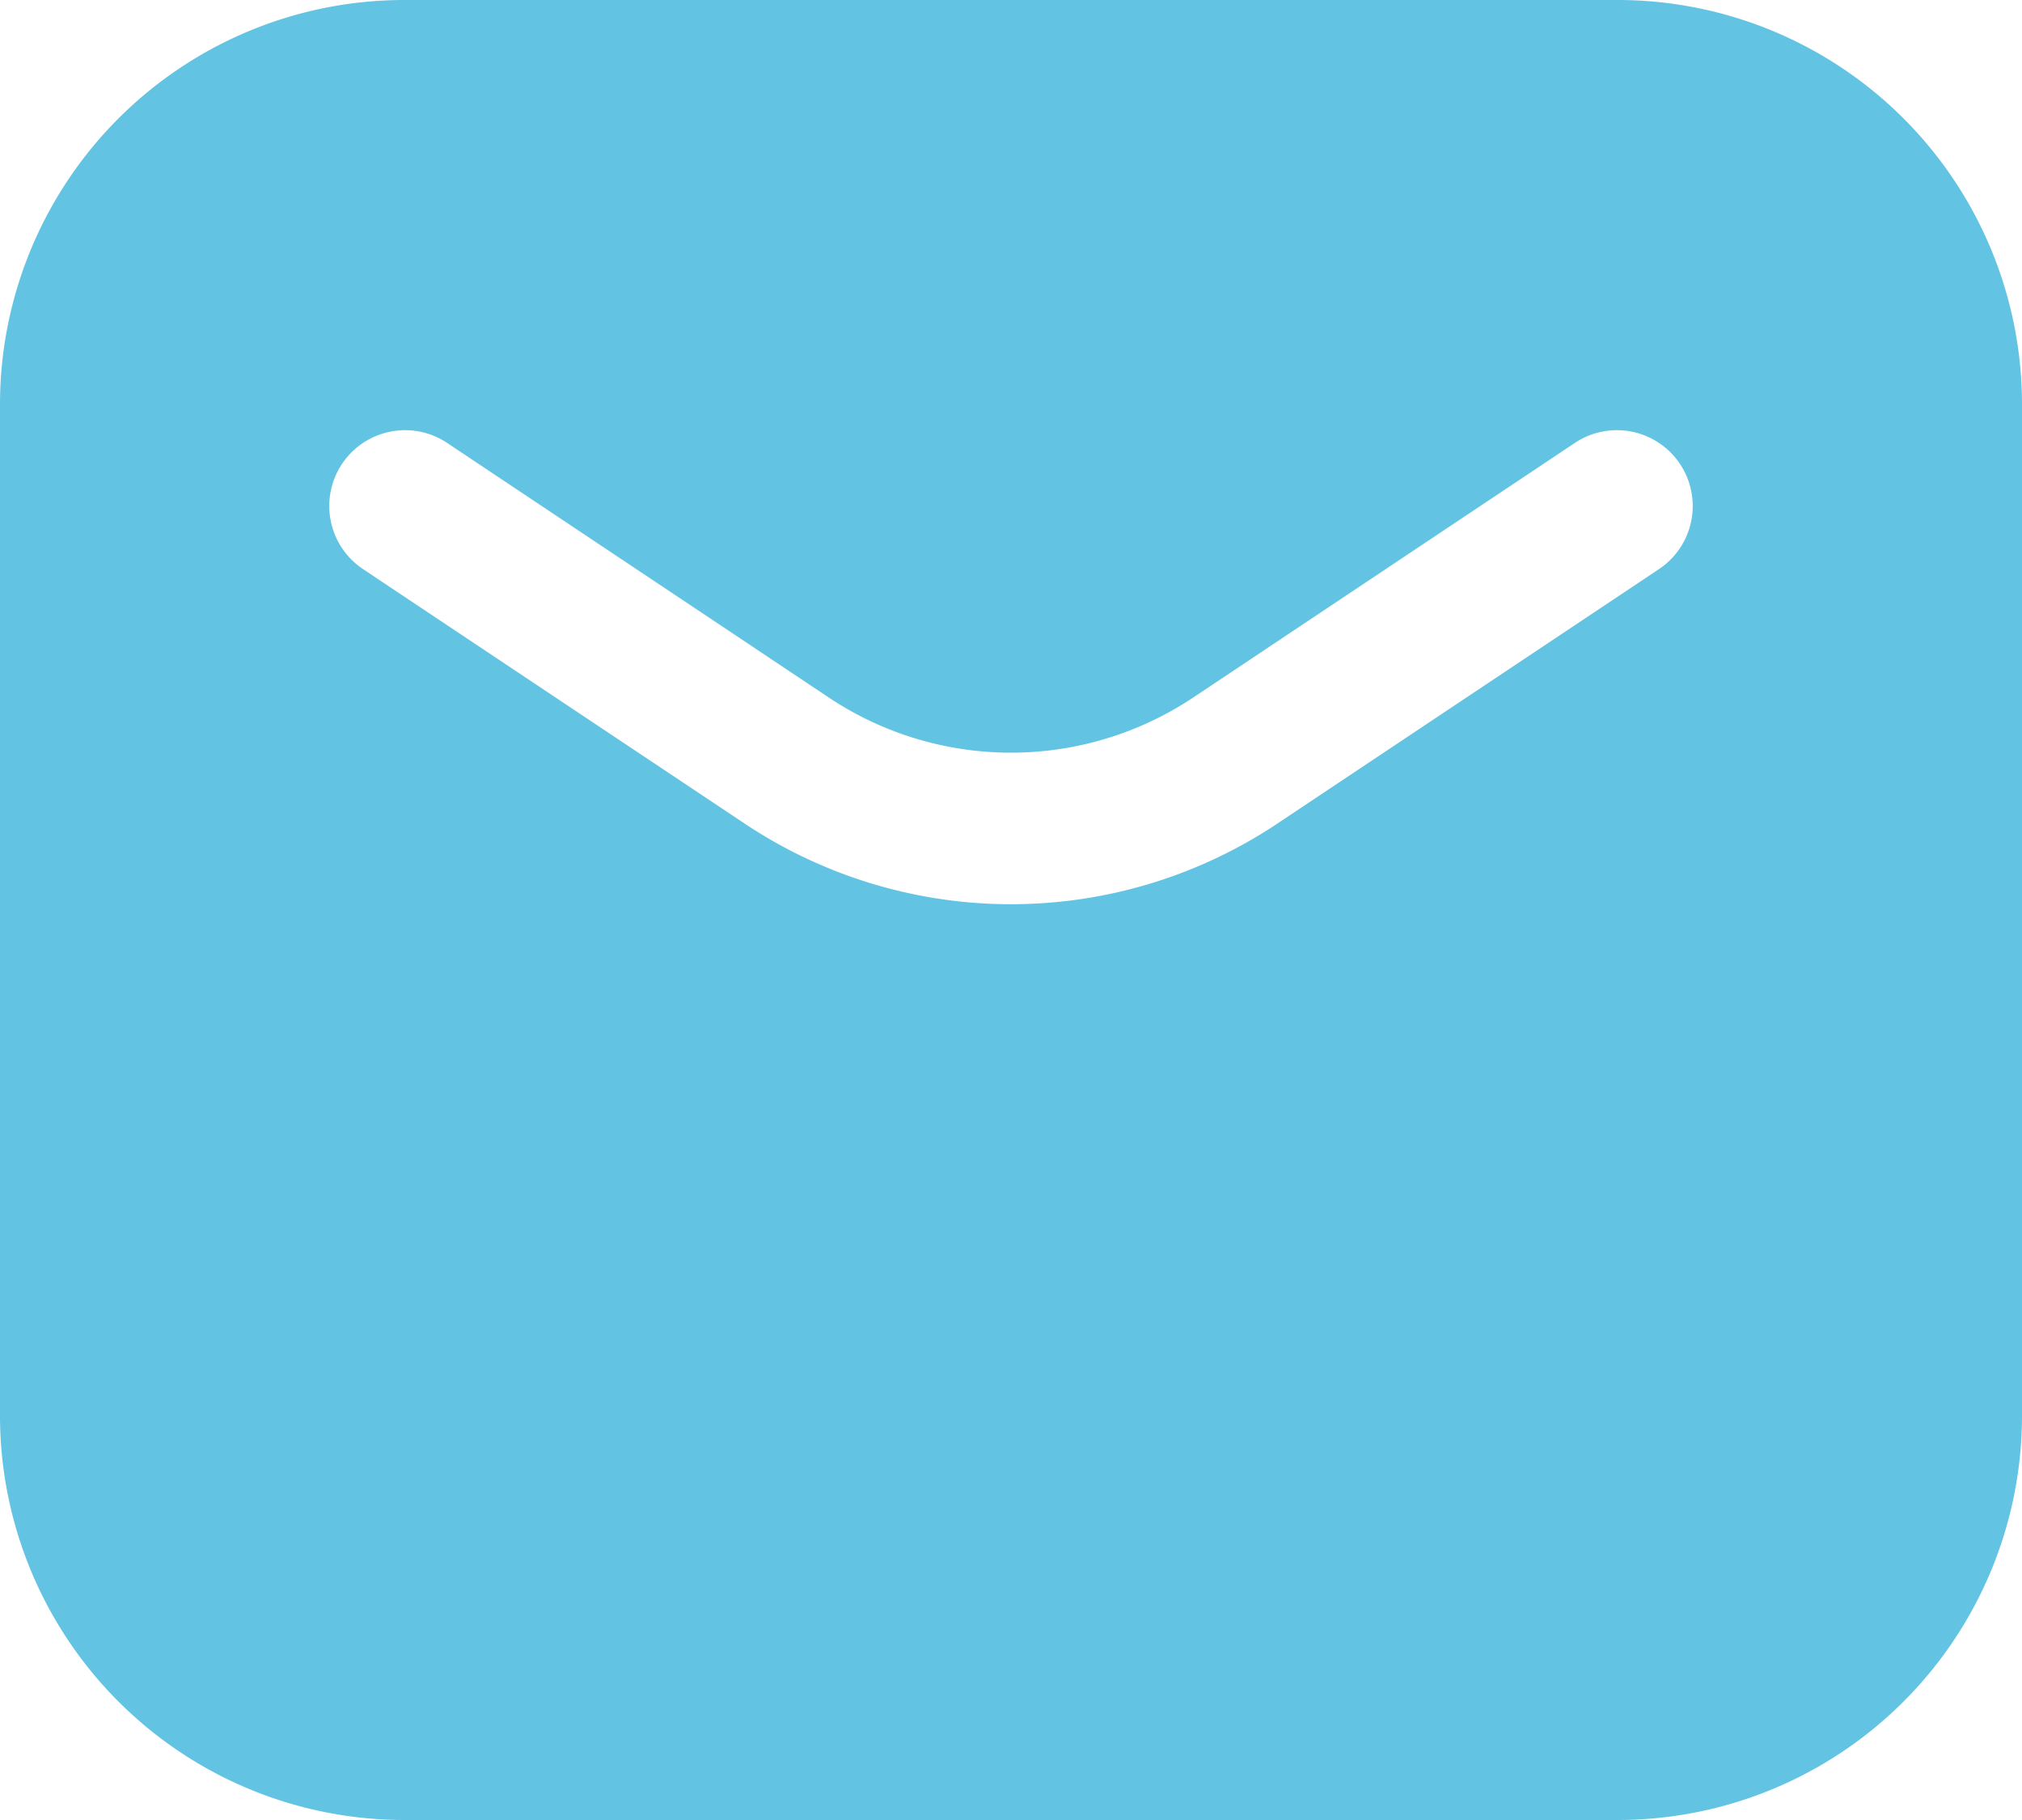 <svg id="Huge-icon_communication_solid_mail" data-name="Huge-icon/communication/solid/mail" xmlns="http://www.w3.org/2000/svg" width="20" height="18" viewBox="0 0 20 18">
  <g id="mail">
    <path id="Subtract" d="M4,0A4,4,0,0,0,0,4V14a4,4,0,0,0,4,4H16a4,4,0,0,0,4-4V4a4,4,0,0,0-4-4Zm.416,4.376a.75.75,0,0,0-.832,1.248L7.365,8.145a4.75,4.75,0,0,0,5.27,0l3.781-2.521a.75.75,0,0,0-.832-1.248L11.8,6.9A3.25,3.25,0,0,1,8.2,6.9Z" fill="#62c3e3" fill-rule="evenodd"/>
  </g>
</svg>
